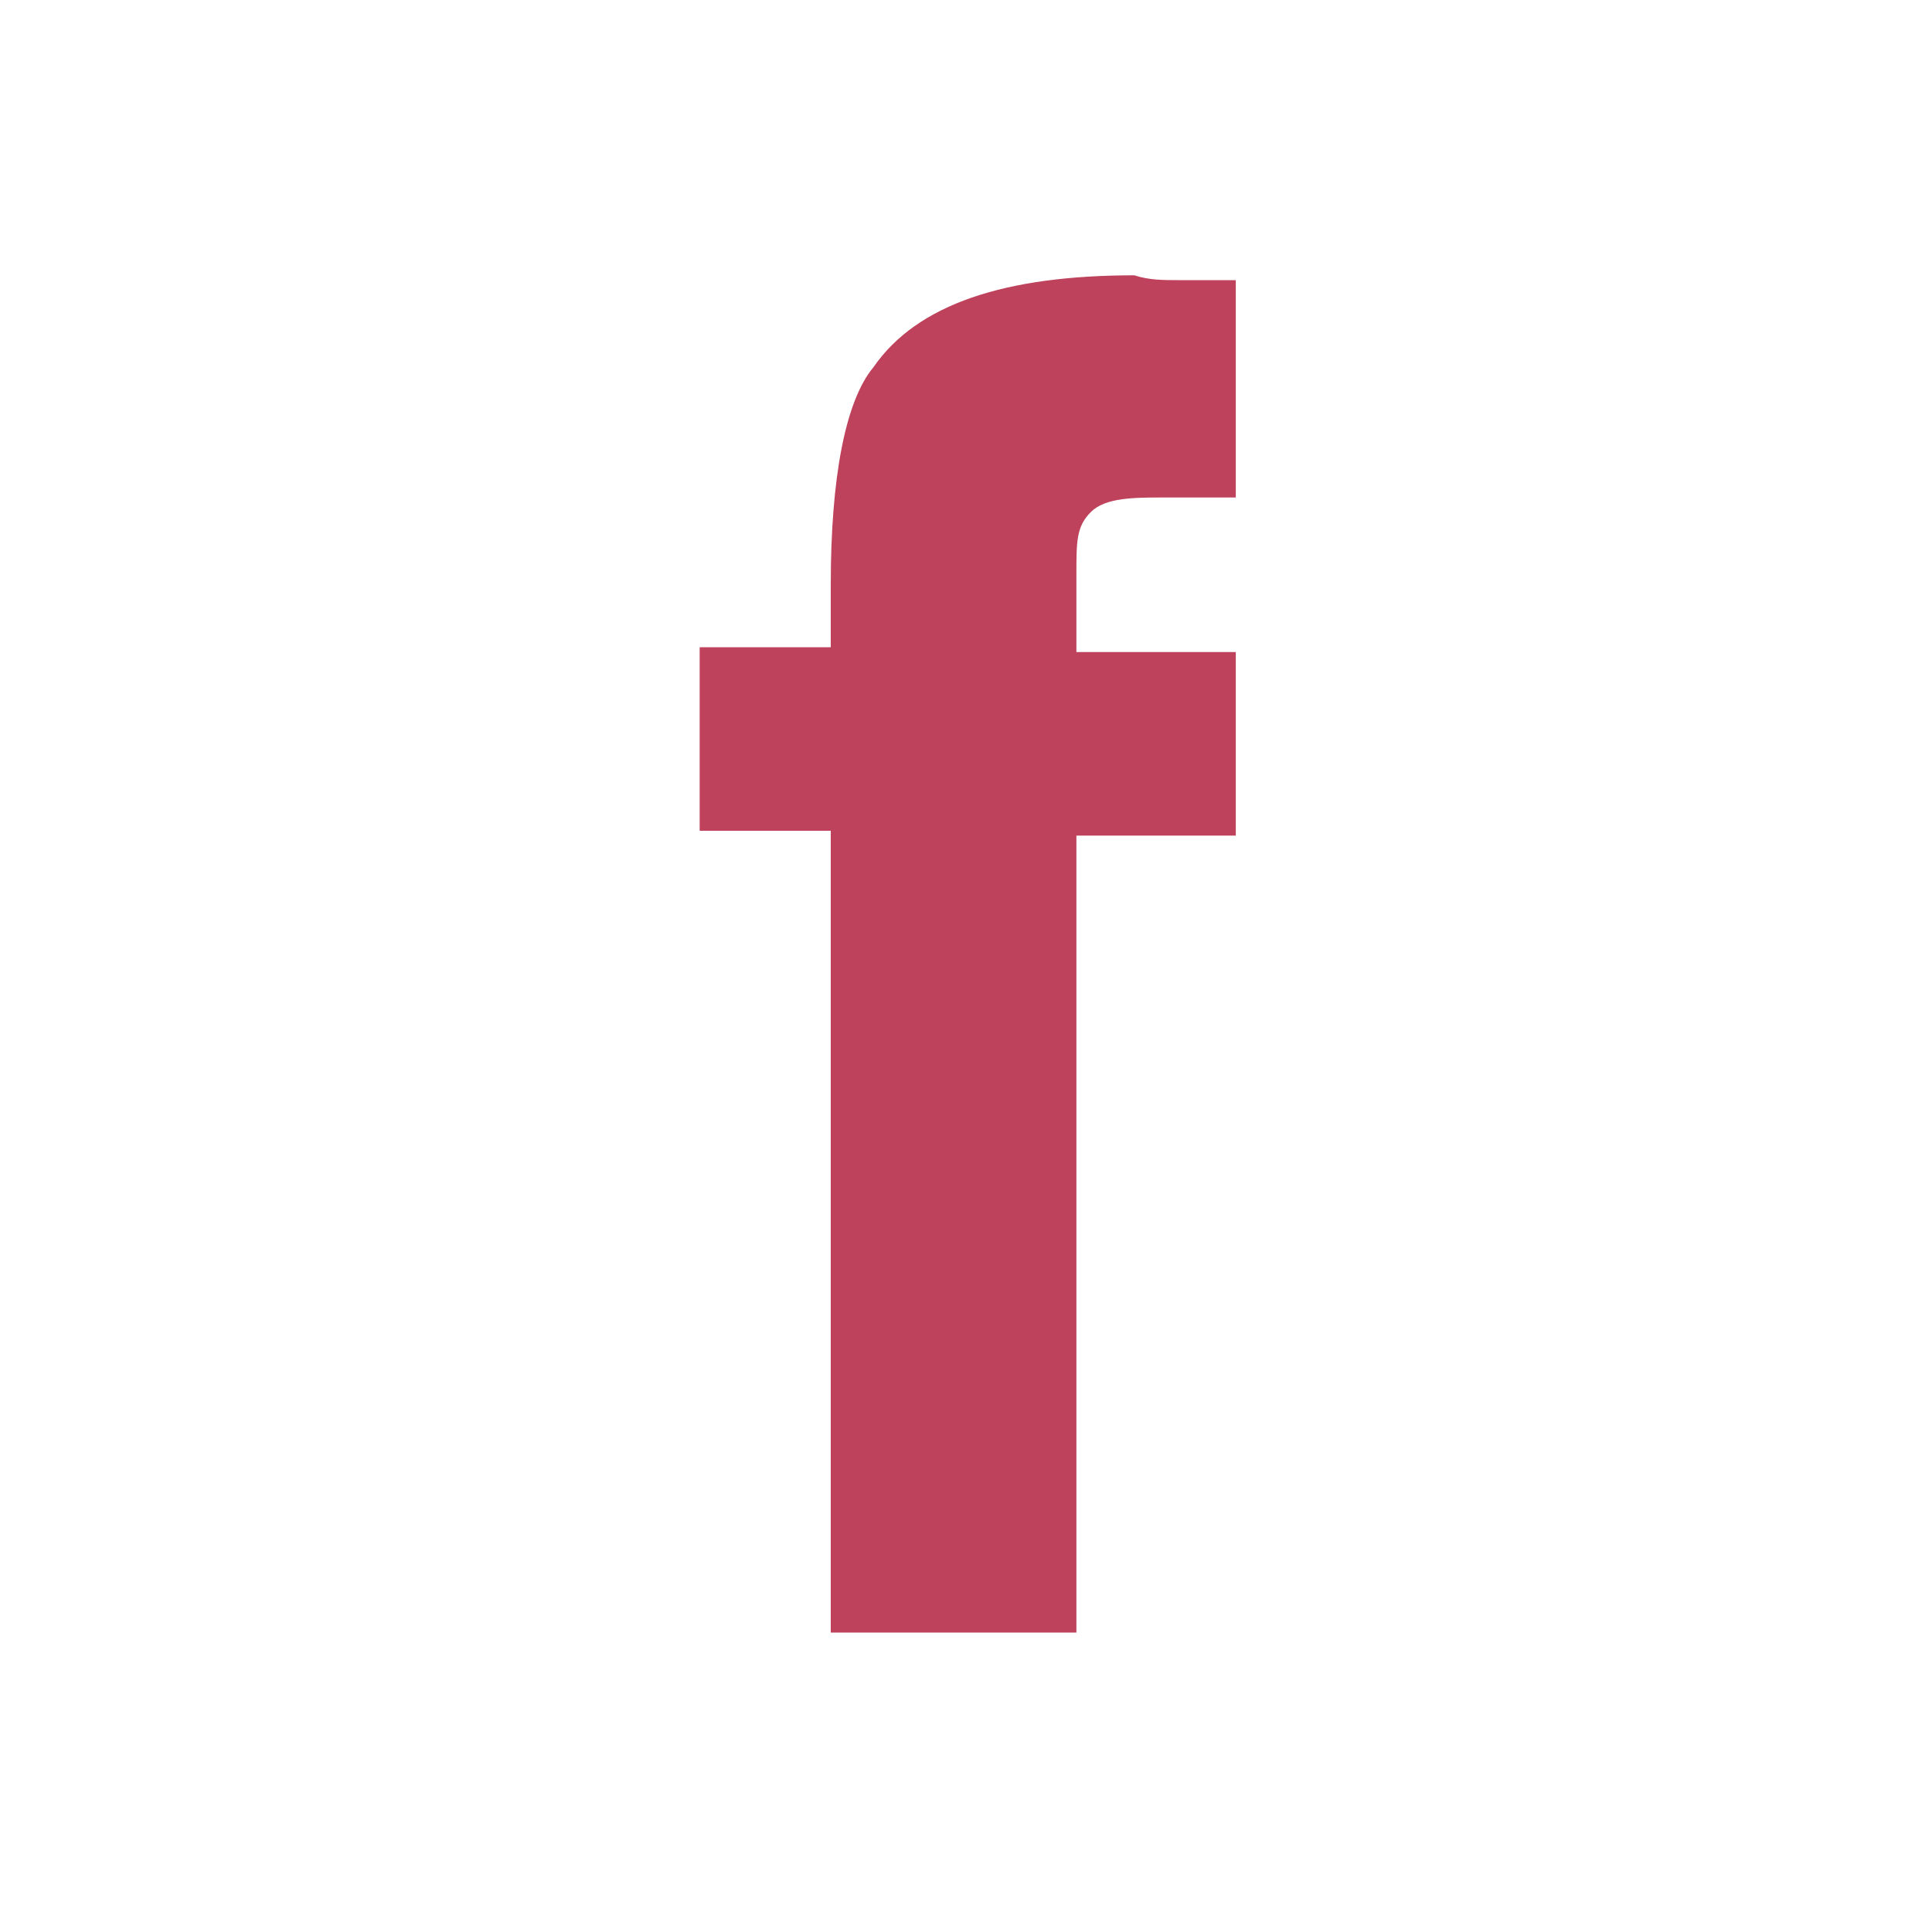 <svg width="28" height="28" viewBox="0 0 28 28" fill="none" xmlns="http://www.w3.org/2000/svg" xmlns:xlink="http://www.w3.org/1999/xlink">
	<desc>
			Created with Pixso.
	</desc>
	<defs>
		<clipPath id="clip3_6">
			<rect id="Frame 52" width="28" height="28" fill="white" fill-opacity="0"/>
		</clipPath>
	</defs>
	<g opacity="0.8">
		<g clip-path="url(#clip3_6)">
			<path id="Vector" d="M17.08 4.06C17.29 4.06 17.5 4.06 17.91 4.06L17.91 7.21C17.7 7.21 17.29 7.21 16.87 7.21C16.44 7.21 16.02 7.21 15.81 7.42C15.6 7.63 15.6 7.84 15.6 8.33C15.6 8.75 15.6 9.03 15.6 9.45L17.91 9.45L17.91 12.11L15.6 12.11L15.6 23.66L12.04 23.66L12.04 12.04L10.14 12.04L10.14 9.38L12.04 9.38L12.04 8.47C12.04 6.93 12.25 5.81 12.66 5.32C13.29 4.41 14.56 3.99 16.44 3.99C16.65 4.06 16.87 4.06 17.08 4.06Z" fill="#AE1332" fill-opacity="1" fill-rule="nonzero"/>
		</g>
	</g>
</svg>
